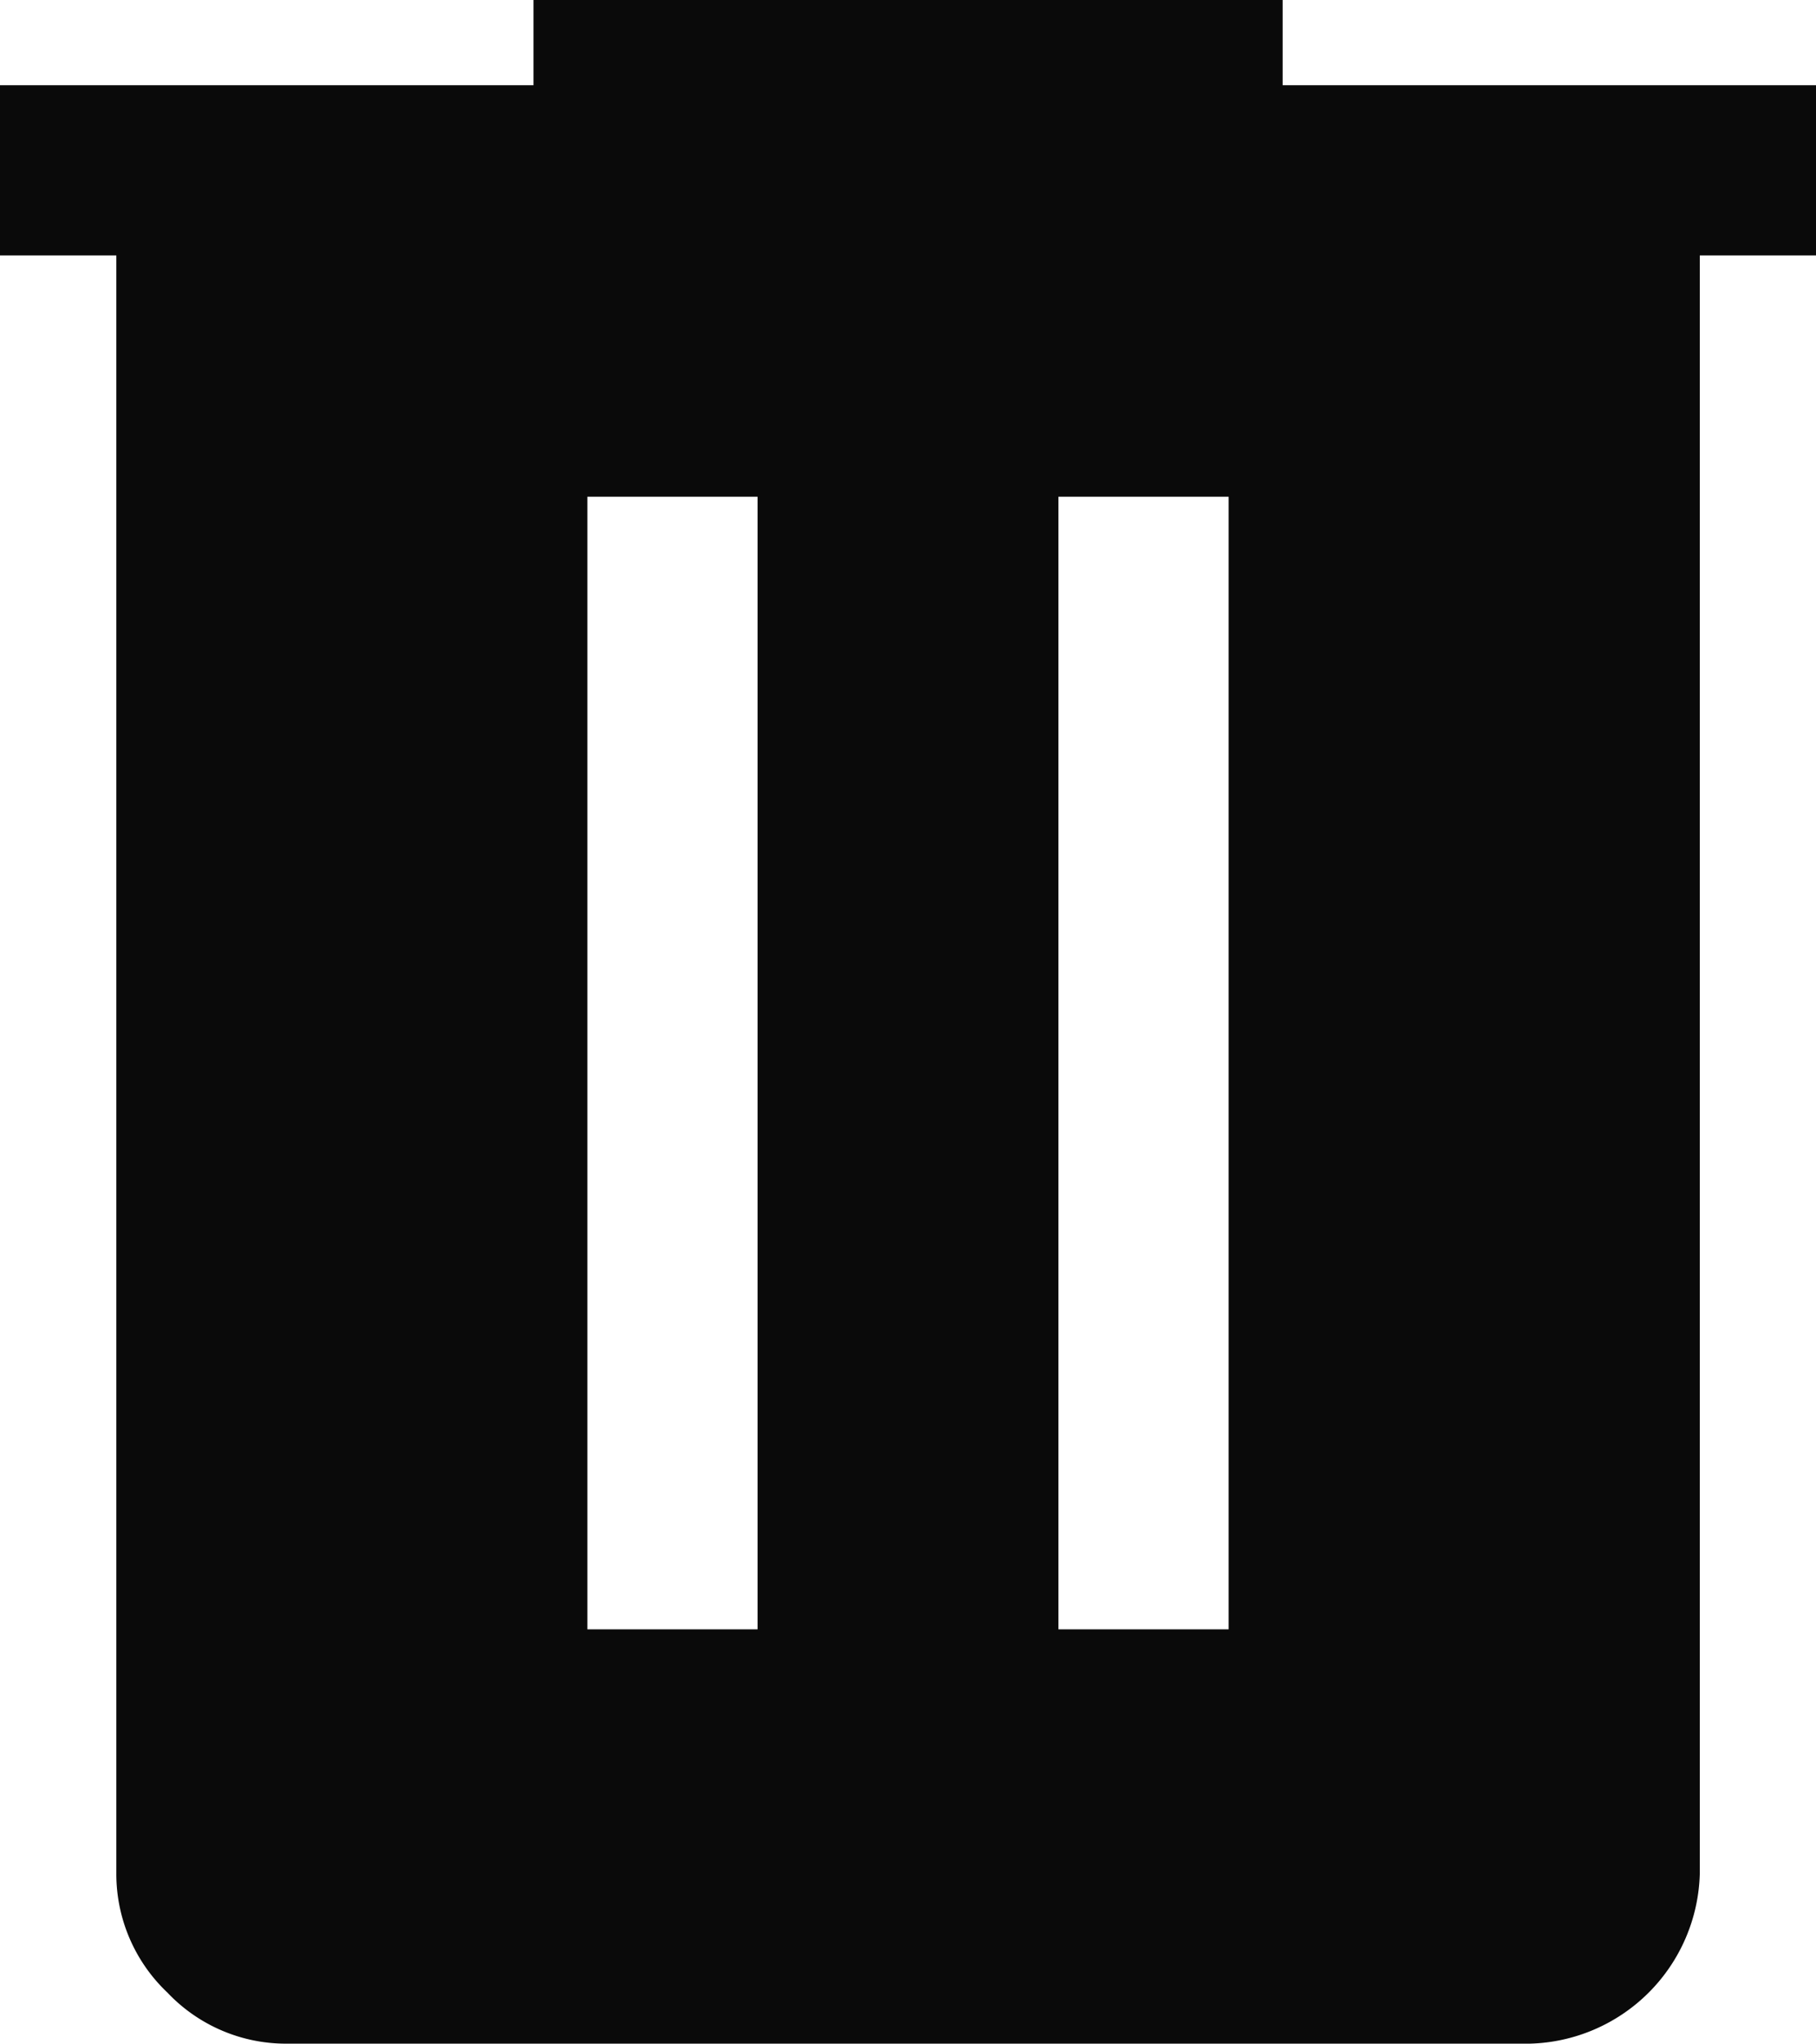 <svg xmlns="http://www.w3.org/2000/svg" width="14.222" height="16" viewBox="0 0 14.222 16">
  <path id="Path_1500" data-name="Path 1500" d="M2.244,16a1.279,1.279,0,0,1-.933-.4,1.279,1.279,0,0,1-.4-.933V2H0V.667H4.178V0h5.867V.667h4.178V2h-.911V14.667A1.367,1.367,0,0,1,11.978,16ZM4.6,12.756H5.933V3.889H4.6Zm3.689,0H9.622V3.889H8.289Z" fill="#0a0a0a"/>
</svg>
